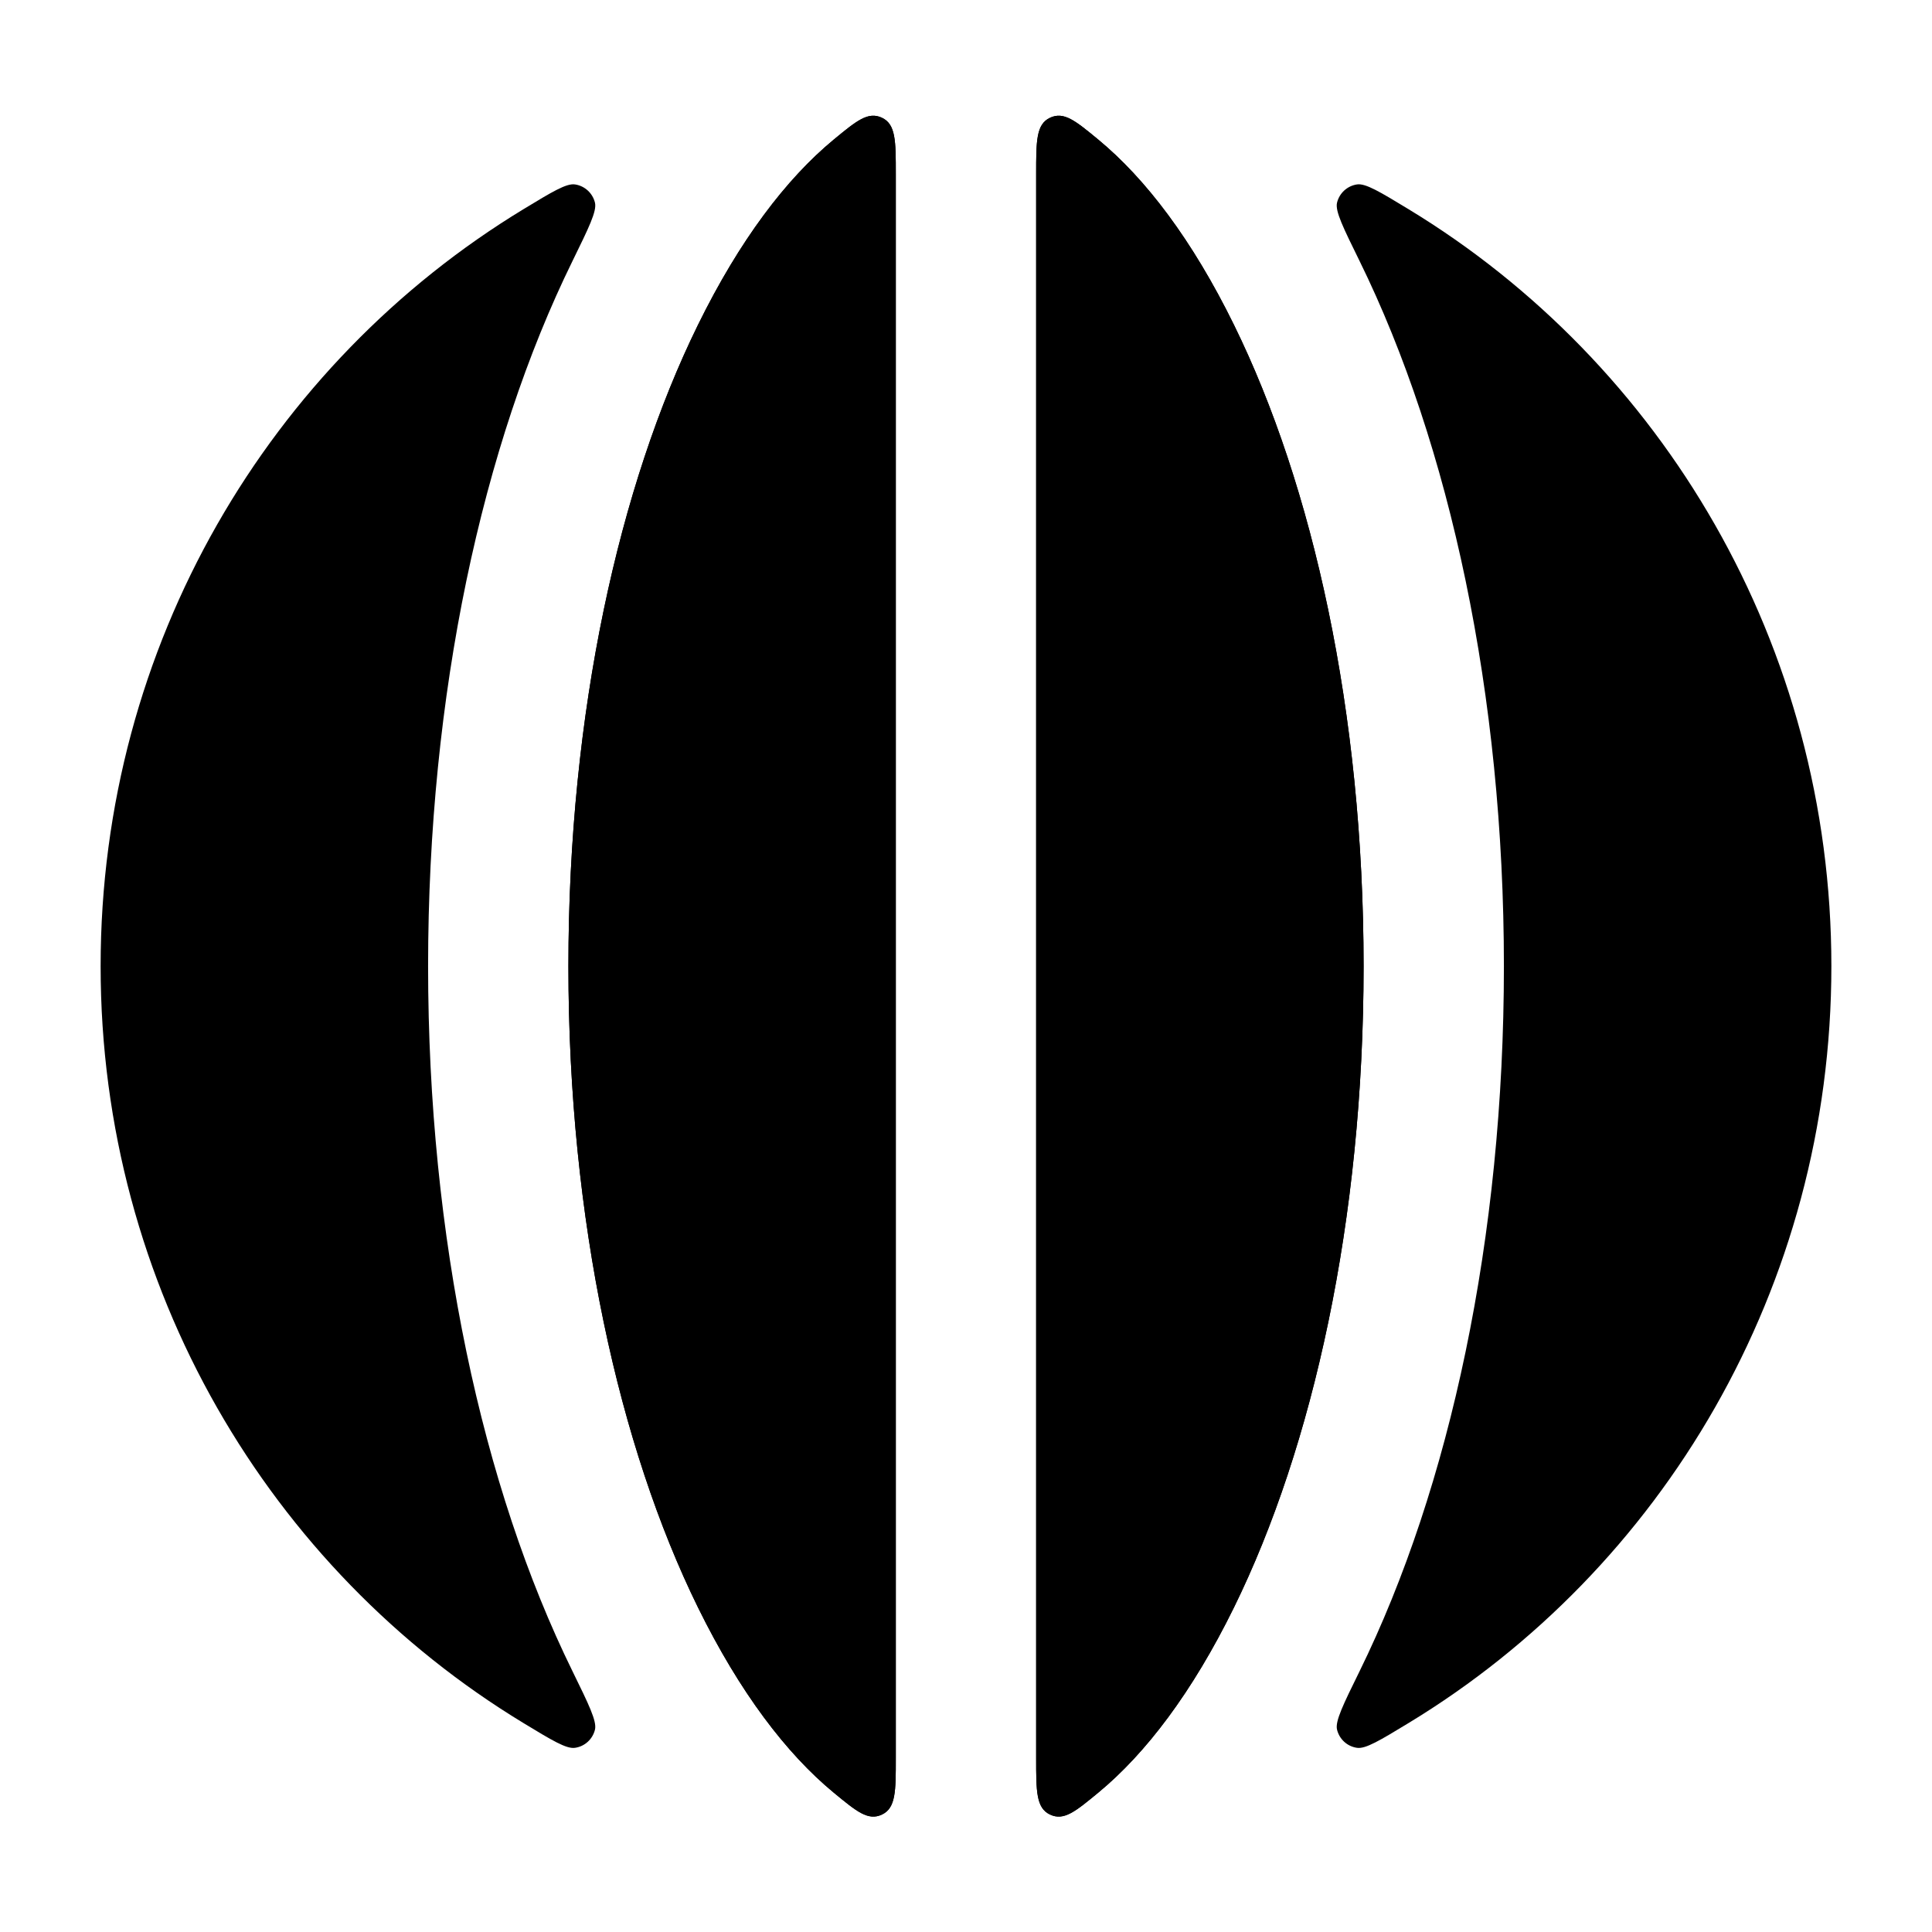 <svg width="24" height="24" viewBox="0 0 24 24" xmlns="http://www.w3.org/2000/svg">
<g class="pr-icon-bulk-secondary">
<path d="M17.498 21.404C20.643 19.496 22.75 15.999 22.75 12.002C22.75 8.005 20.643 4.508 17.498 2.599C17.142 2.383 16.964 2.275 16.857 2.291C16.736 2.309 16.638 2.399 16.609 2.518C16.584 2.623 16.686 2.829 16.889 3.242C18.012 5.53 18.682 8.628 18.682 12.002C18.682 15.376 18.012 18.474 16.889 20.761C16.686 21.174 16.584 21.381 16.609 21.486C16.638 21.605 16.736 21.695 16.857 21.712C16.964 21.728 17.142 21.62 17.498 21.404Z" fill="currentColor"/>
<path d="M5.318 12.002C5.318 8.628 5.988 5.53 7.112 3.242C7.314 2.829 7.416 2.623 7.391 2.518C7.362 2.399 7.264 2.309 7.143 2.291C7.036 2.275 6.858 2.383 6.502 2.599C3.357 4.508 1.25 8.005 1.25 12.002C1.25 15.999 3.357 19.496 6.502 21.404C6.858 21.62 7.036 21.728 7.143 21.712C7.264 21.695 7.362 21.605 7.391 21.486C7.416 21.381 7.314 21.174 7.112 20.761C5.988 18.474 5.318 15.376 5.318 12.002Z" fill="currentColor"/>
<path d="M10.357 1.734C9.768 2.221 9.19 2.979 8.671 4.036C7.692 6.029 7.061 8.844 7.061 12.002C7.061 15.16 7.692 17.975 8.671 19.968C9.19 21.024 9.768 21.783 10.357 22.269C10.642 22.504 10.784 22.622 10.956 22.541C11.128 22.459 11.128 22.253 11.128 21.839V2.165C11.128 1.751 11.128 1.544 10.956 1.463C10.784 1.382 10.642 1.499 10.357 1.734Z" fill="currentColor"/>
<path d="M12.872 2.165V21.839C12.872 22.253 12.872 22.459 13.044 22.541C13.216 22.622 13.358 22.504 13.643 22.269C14.232 21.783 14.81 21.024 15.329 19.968C16.308 17.975 16.939 15.16 16.939 12.002C16.939 8.844 16.308 6.029 15.329 4.036C14.81 2.979 14.232 2.221 13.643 1.734C13.358 1.499 13.216 1.382 13.044 1.463C12.872 1.544 12.872 1.751 12.872 2.165Z" fill="currentColor"/>
</g>
<path d="M10.357 1.734C9.768 2.221 9.19 2.979 8.67 4.036C7.691 6.029 7.061 8.844 7.061 12.002C7.061 15.16 7.691 17.975 8.67 19.968C9.19 21.024 9.768 21.783 10.357 22.269C10.642 22.504 10.784 22.622 10.956 22.541C11.128 22.459 11.128 22.253 11.128 21.839V2.165C11.128 1.751 11.128 1.544 10.956 1.463C10.784 1.382 10.642 1.499 10.357 1.734Z" fill="currentColor"/>
<path d="M12.871 2.165V21.839C12.871 22.253 12.871 22.459 13.043 22.541C13.216 22.622 13.358 22.504 13.643 22.269C14.232 21.783 14.81 21.024 15.329 19.968C16.308 17.975 16.939 15.16 16.939 12.002C16.939 8.844 16.308 6.029 15.329 4.036C14.81 2.979 14.232 2.221 13.643 1.734C13.358 1.499 13.216 1.382 13.043 1.463C12.871 1.544 12.871 1.751 12.871 2.165Z" fill="currentColor"/>
</svg>
